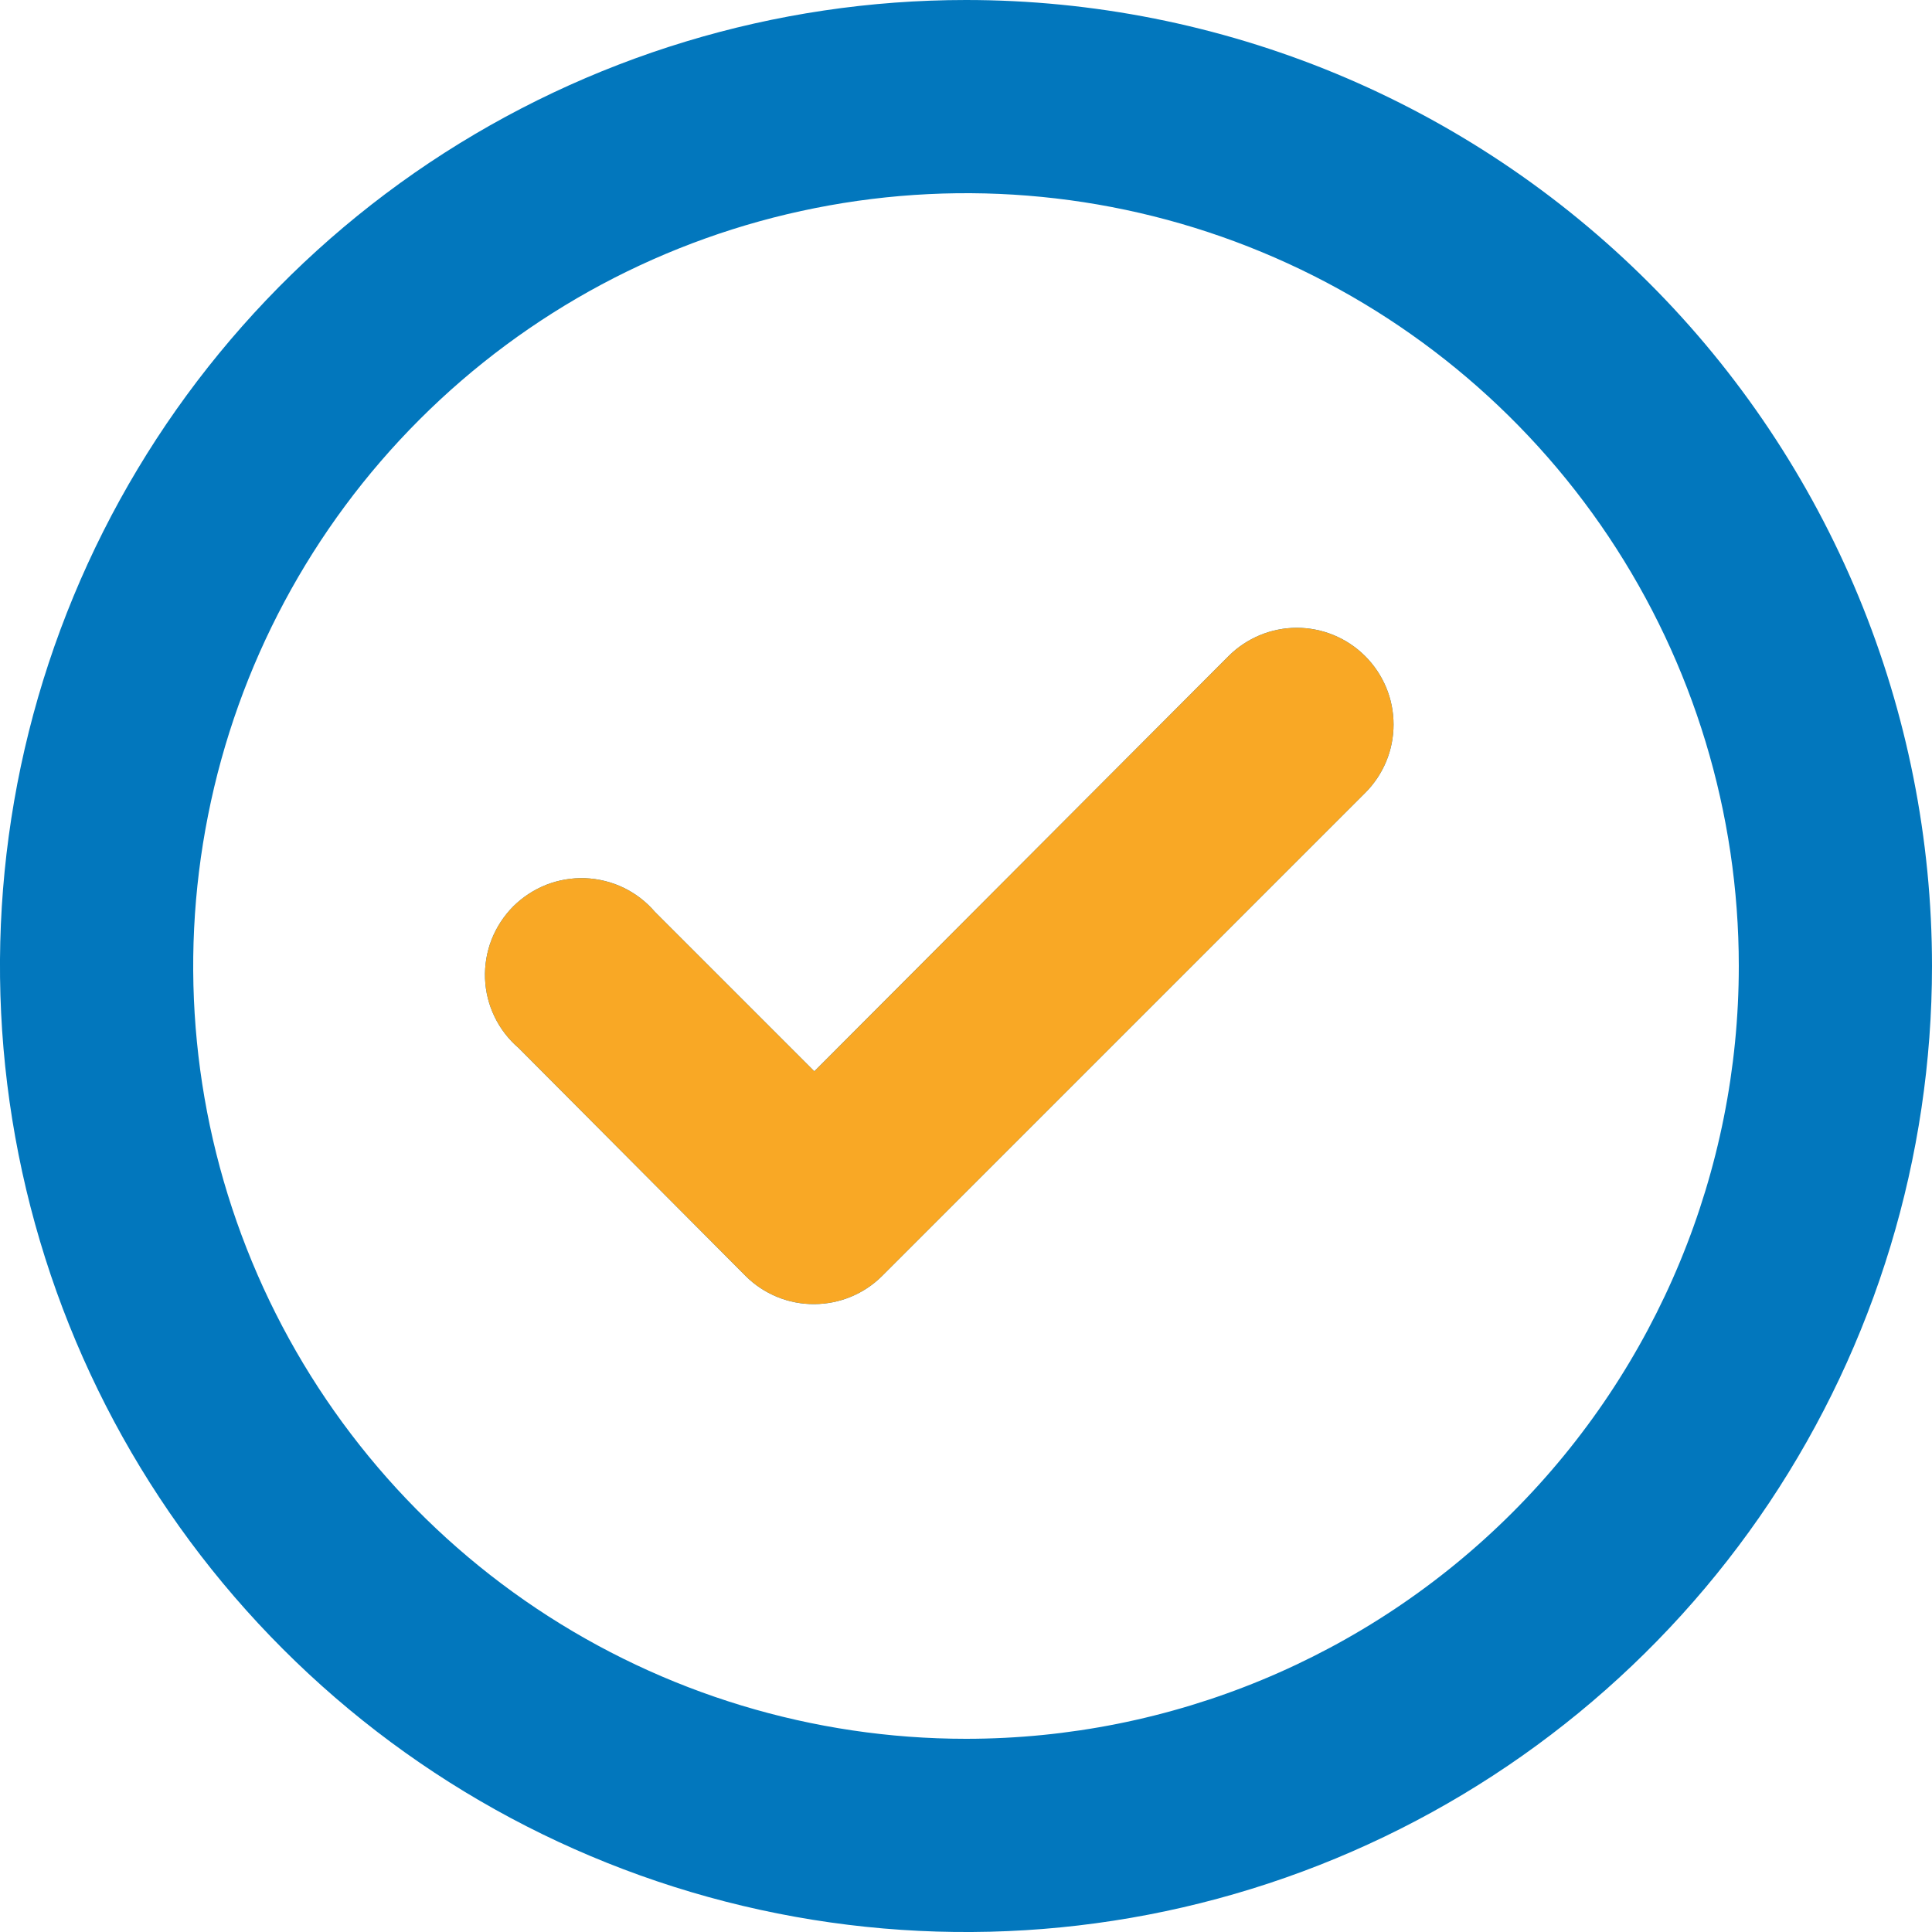 <?xml version="1.0" encoding="UTF-8"?>
<svg width="20px" height="20px" viewBox="0 0 20 20" version="1.1" xmlns="http://www.w3.org/2000/svg" xmlns:xlink="http://www.w3.org/1999/xlink">
    <title>approve_icon_01</title>
    <g id="Page-1" stroke="none" stroke-width="1" fill="none" fill-rule="evenodd">
        <g id="Approve" transform="translate(-17, -77)" fill-rule="nonzero">
            <g id="approve_icon_01" transform="translate(17, 77)">
                <path d="M12.72,6.79 L8.43,11.09 L6.78,9.44 C6.69,9.335 6.58,9.25 6.456,9.19 C6.332,9.13 6.197,9.097 6.059,9.091 C5.921,9.086 5.784,9.109 5.656,9.159 C5.527,9.21 5.411,9.286 5.313,9.383 C5.216,9.481 5.14,9.597 5.089,9.726 C5.039,9.854 5.016,9.991 5.021,10.129 C5.026,10.267 5.06,10.402 5.12,10.526 C5.18,10.65 5.265,10.76 5.37,10.85 L7.72,13.21 C7.813,13.303 7.924,13.376 8.046,13.426 C8.168,13.476 8.298,13.501 8.43,13.5 C8.692,13.499 8.944,13.395 9.13,13.21 L14.13,8.21 C14.224,8.117 14.298,8.006 14.349,7.885 C14.4,7.763 14.426,7.632 14.426,7.5 C14.426,7.368 14.4,7.237 14.349,7.115 C14.298,6.994 14.224,6.883 14.13,6.79 C13.943,6.604 13.689,6.499 13.425,6.499 C13.161,6.499 12.907,6.604 12.72,6.79 Z M10,-5.5067062e-14 C8.022,-5.5067062e-14 6.089,0.587 4.444,1.685 C2.8,2.784 1.518,4.346 0.761,6.173 C0.004,8 -0.194,10.011 0.192,11.951 C0.578,13.891 1.53,15.672 2.929,17.071 C4.327,18.47 6.109,19.422 8.049,19.808 C9.989,20.194 12,19.996 13.827,19.239 C15.654,18.482 17.216,17.2 18.315,15.556 C19.413,13.911 20,11.978 20,10 C20,8.687 19.741,7.386 19.239,6.173 C18.736,4.96 18,3.857 17.071,2.929 C16.142,2 15.04,1.264 13.827,0.761 C12.614,0.259 11.313,-5.5067062e-14 10,-5.5067062e-14 L10,-5.5067062e-14 Z M10,18 C8.418,18 6.871,17.531 5.555,16.652 C4.24,15.773 3.214,14.523 2.609,13.062 C2.003,11.6 1.845,9.991 2.154,8.439 C2.462,6.887 3.224,5.462 4.343,4.343 C5.462,3.224 6.887,2.462 8.439,2.154 C9.991,1.845 11.6,2.003 13.061,2.609 C14.523,3.215 15.773,4.24 16.652,5.555 C17.531,6.871 18,8.418 18,10 C18,12.122 17.157,14.157 15.657,15.657 C14.157,17.157 12.122,18 10,18 L10,18 Z" id="Shape_Copy_02" fill="#0277BD"></path>
                <path d="M12.72,6.79 L8.43,11.09 L6.78,9.44 C6.69,9.335 6.58,9.25 6.456,9.19 C6.332,9.13 6.197,9.097 6.059,9.091 C5.921,9.086 5.784,9.109 5.656,9.159 C5.527,9.21 5.411,9.286 5.313,9.383 C5.216,9.481 5.14,9.597 5.089,9.726 C5.039,9.854 5.016,9.991 5.021,10.129 C5.026,10.267 5.06,10.402 5.12,10.526 C5.18,10.65 5.265,10.76 5.37,10.85 L7.72,13.21 C7.813,13.303 7.924,13.376 8.046,13.426 C8.168,13.476 8.298,13.501 8.43,13.5 C8.692,13.499 8.944,13.395 9.13,13.21 L14.13,8.21 C14.224,8.117 14.298,8.006 14.349,7.885 C14.4,7.763 14.426,7.632 14.426,7.5 C14.426,7.368 14.4,7.237 14.349,7.115 C14.298,6.994 14.224,6.883 14.13,6.79 C13.943,6.604 13.689,6.499 13.425,6.499 C13.161,6.499 12.907,6.604 12.72,6.79 Z" id="Path" fill="#F9A825"></path>
            </g>
        </g>
    </g>
</svg>